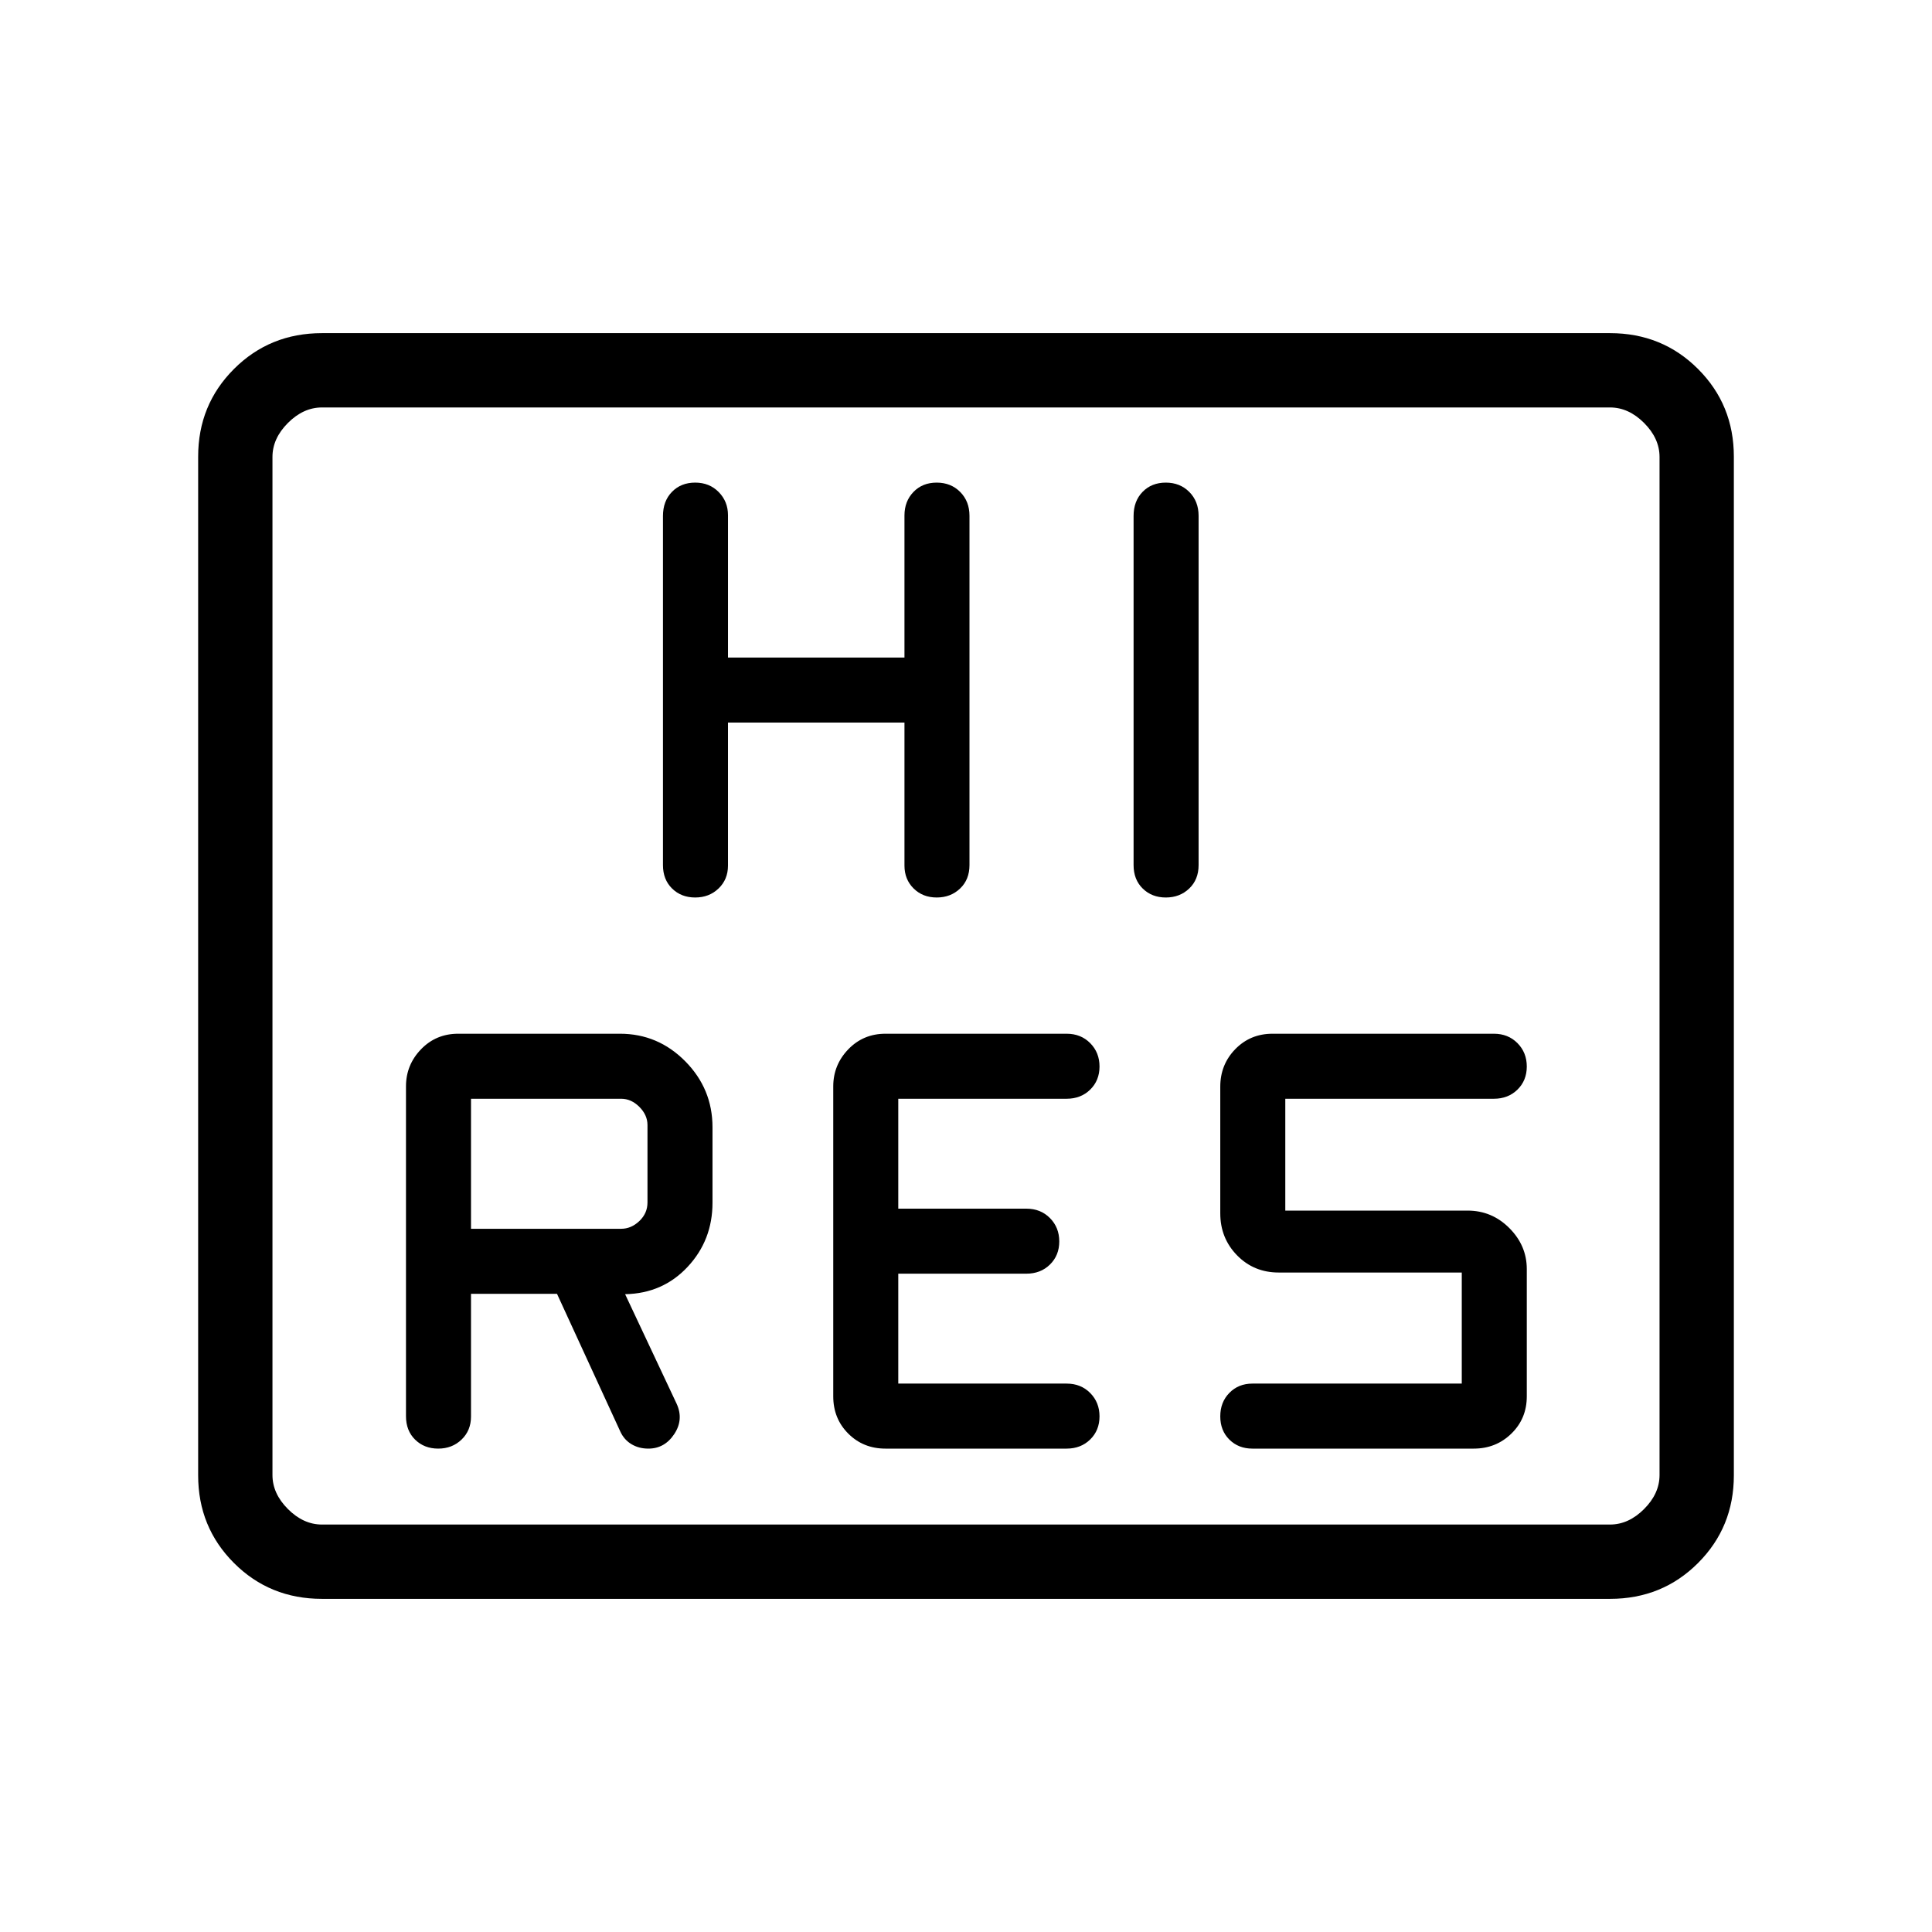 <svg xmlns="http://www.w3.org/2000/svg" height="24" viewBox="0 -960 960 960" width="24"><path d="M234.038-317.115h42.731l31.426 68.363q1.882 4.137 5.557 6.348 3.675 2.212 8.417 2.212 8.106 0 12.892-7.27 4.785-7.269 1.093-15.153l-25.539-54.308q18.693-.346 31.058-13.583 12.365-13.237 12.365-31.87v-37.511q0-19.078-13.544-32.769-13.545-13.69-32.456-13.69h-80.346q-11.038 0-18.5 7.739-7.461 7.739-7.461 18.419v163.886q0 7.199 4.539 11.655 4.538 4.455 11.48 4.455t11.615-4.509q4.673-4.509 4.673-11.405v-61.009ZM530-240.192q7.083 0 11.715-4.539 4.631-4.539 4.631-11.481t-4.631-11.615Q537.083-272.5 530-272.5h-83.654v-54.615H510q7.083 0 11.715-4.539 4.631-4.539 4.631-11.481t-4.631-11.615q-4.632-4.673-11.715-4.673h-63.654v-54.615H530q7.083 0 11.715-4.539 4.631-4.539 4.631-11.481t-4.631-11.615q-4.632-4.673-11.715-4.673h-90q-11.038 0-18.5 7.749t-7.462 18.443v154q0 11.039 7.462 18.5 7.462 7.462 18.5 7.462h90ZM726.346-272.5H622.308q-6.917 0-11.439 4.615-4.523 4.615-4.523 11.673t4.523 11.539q4.522 4.481 11.439 4.481h110q11.038 0 18.692-7.462 7.654-7.461 7.654-18.5v-63.269q0-11.654-8.666-20.346-8.666-8.693-20.757-8.693h-90.577v-55.576h103.654q7.083 0 11.715-4.539 4.631-4.539 4.631-11.481t-4.631-11.615q-4.632-4.673-11.715-4.673h-110q-11.039 0-18.5 7.654-7.462 7.654-7.462 18.692v62.885q0 12.346 8.349 20.884 8.348 8.539 20.69 8.539h90.961v55.192Zm-492.308-76.923v-64.615h74.616q5 0 9.038 4.038 4.039 4.038 4.039 9.038v38.462q0 5.385-4.039 9.231-4.038 3.846-9.038 3.846h-74.616Zm127.693-251.538h87.692v71.072q0 6.857 4.539 11.354 4.539 4.497 11.481 4.497t11.615-4.454q4.673-4.453 4.673-11.654v-173.551q0-7.2-4.615-11.848-4.615-4.647-11.673-4.647-7.059 0-11.539 4.631-4.481 4.631-4.481 11.715v70.577h-87.692v-70.756q0-6.789-4.615-11.478t-11.673-4.689q-7.059 0-11.539 4.589-4.481 4.59-4.481 12v173.47q0 7.195 4.539 11.645 4.539 4.45 11.481 4.45t11.615-4.487q4.673-4.486 4.673-11.347v-71.089Zm201.538-102.642v173.47q0 7.195 4.539 11.645 4.539 4.45 11.481 4.45t11.615-4.454q4.673-4.453 4.673-11.654v-173.551q0-7.2-4.615-11.848-4.615-4.647-11.673-4.647t-11.539 4.589q-4.481 4.59-4.481 12ZM159.97-165.538q-25.908 0-43.708-17.801-17.8-17.8-17.8-43.556v-506.21q0-25.756 17.8-43.556 17.8-17.801 43.708-17.801h640.06q25.908 0 43.708 17.801 17.801 17.8 17.801 43.556v506.21q0 25.756-17.801 43.556-17.8 17.801-43.708 17.801H159.97Zm.03-36.924h640q9.231 0 16.923-7.692 7.692-7.692 7.692-16.923v-505.846q0-9.231-7.692-16.923-7.692-7.692-16.923-7.692H160q-9.231 0-16.923 7.692-7.692 7.692-7.692 16.923v505.846q0 9.231 7.692 16.923 7.692 7.692 16.923 7.692Zm-24.615 0v-555.076 555.076Z"/></svg>